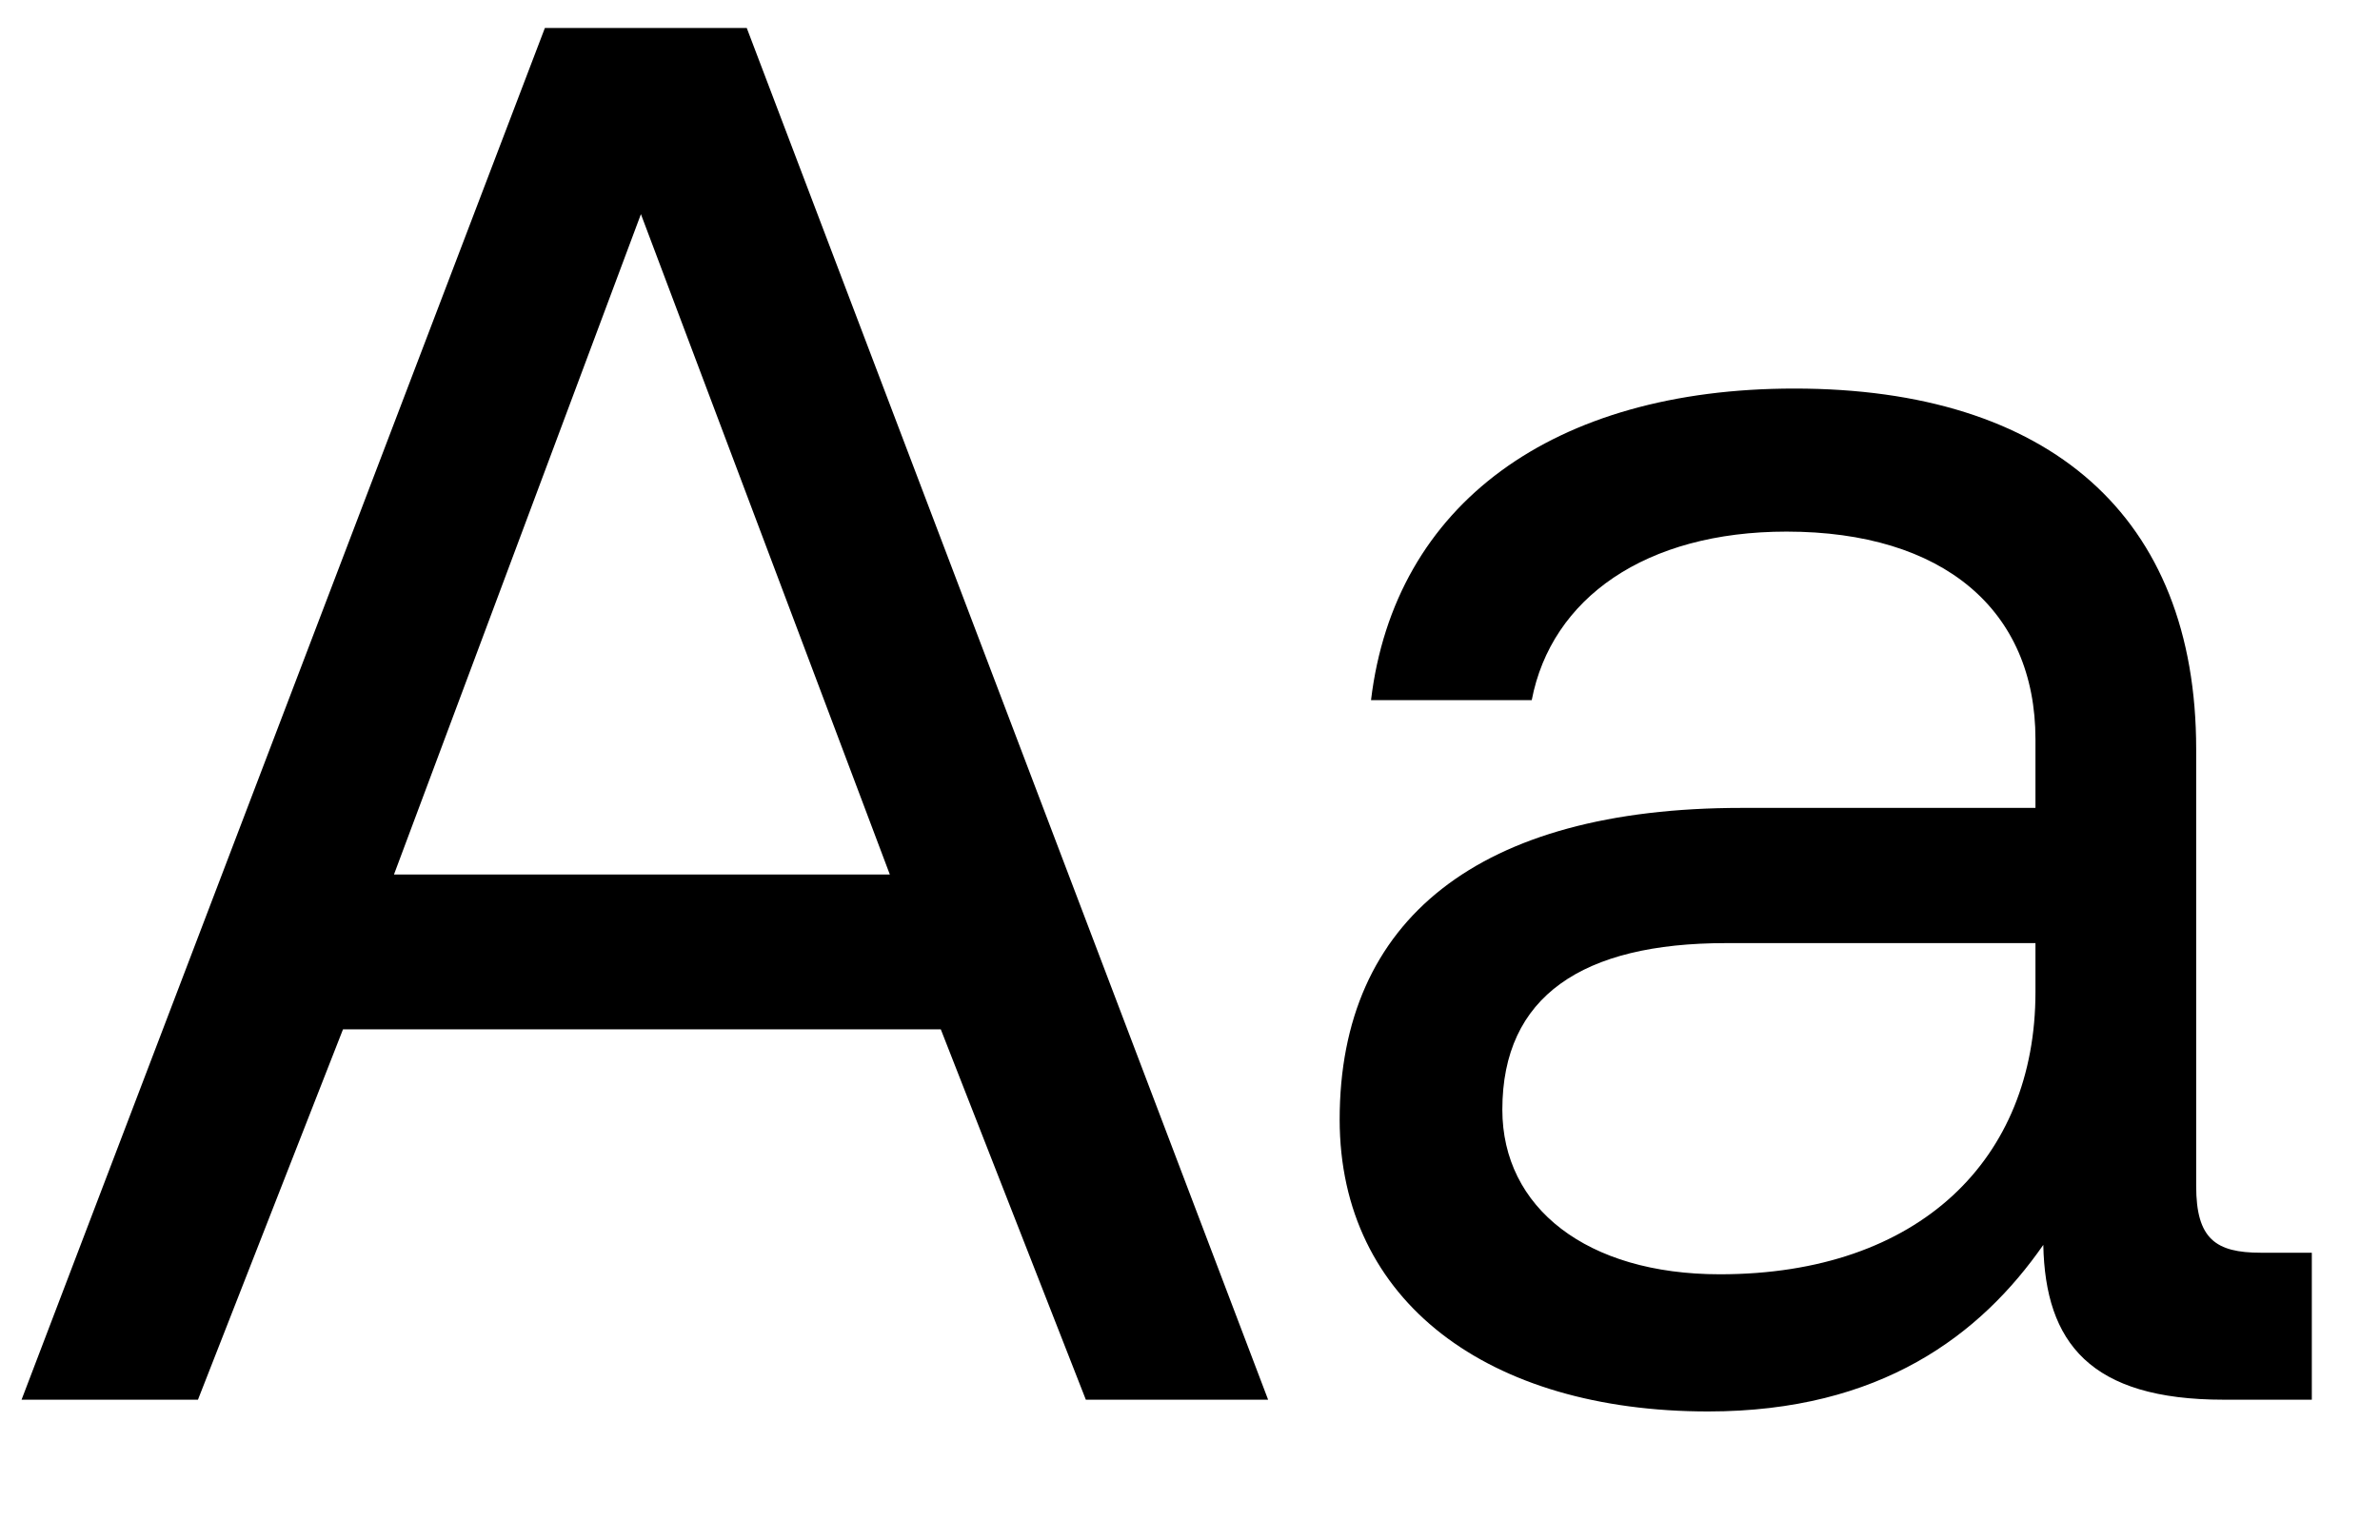 <svg width="17" height="11" viewBox="0 0 17 11" fill="none" xmlns="http://www.w3.org/2000/svg">
<path d="M1.414 10H0.154L3.892 0.2H5.334L9.058 10H7.756L6.72 7.354H2.45L1.414 10ZM4.578 1.53L2.814 6.248H6.356L4.578 1.53ZM16.149 8.95H16.513V10H15.883C14.931 10 14.609 9.594 14.595 8.894C14.147 9.538 13.433 10.084 12.201 10.084C10.633 10.084 9.569 9.3 9.569 7.998C9.569 6.57 10.563 5.772 12.439 5.772H14.539V5.282C14.539 4.358 13.881 3.798 12.761 3.798C11.753 3.798 11.081 4.274 10.941 5.002H9.793C9.961 3.602 11.095 2.776 12.817 2.776C14.637 2.776 15.687 3.686 15.687 5.352V8.474C15.687 8.852 15.827 8.95 16.149 8.95ZM14.539 7.088V6.738H12.327C11.305 6.738 10.731 7.116 10.731 7.928C10.731 8.628 11.333 9.104 12.285 9.104C13.713 9.104 14.539 8.278 14.539 7.088Z" fill="black"/>
</svg>
